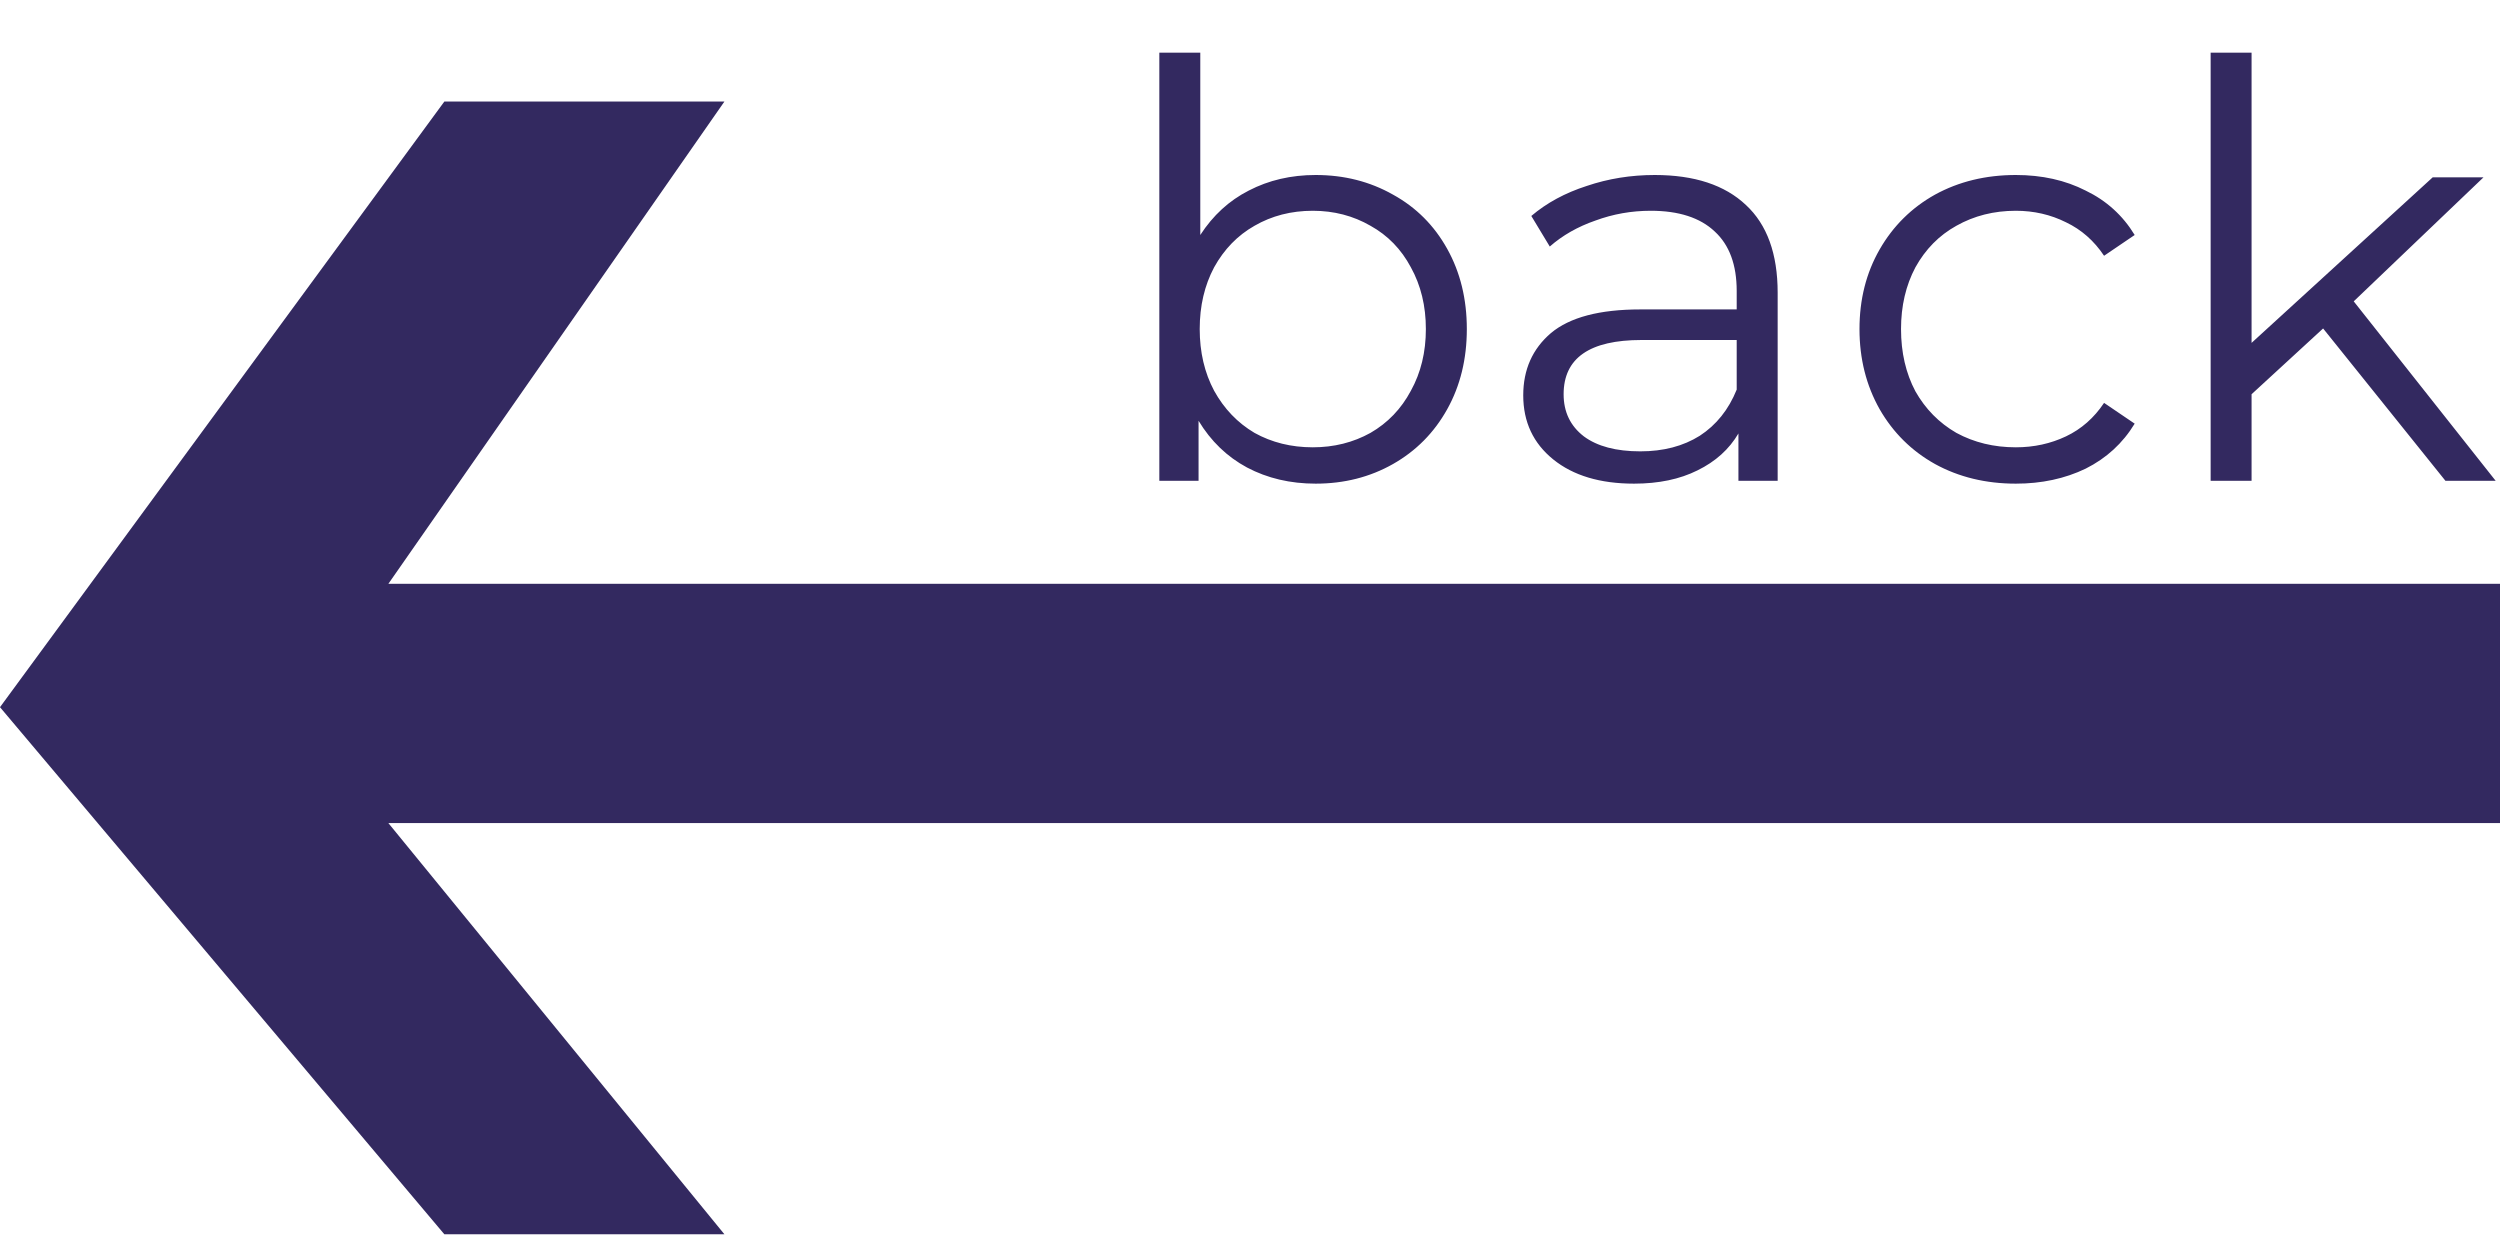 <svg width="78" height="39" viewBox="0 0 78 39" fill="none" xmlns="http://www.w3.org/2000/svg">
<path d="M41.049 5.46C41.937 5.46 42.741 5.664 43.461 6.072C44.181 6.468 44.745 7.032 45.153 7.764C45.561 8.496 45.765 9.33 45.765 10.266C45.765 11.202 45.561 12.036 45.153 12.768C44.745 13.5 44.181 14.07 43.461 14.478C42.741 14.886 41.937 15.09 41.049 15.09C40.257 15.09 39.543 14.922 38.907 14.586C38.283 14.25 37.779 13.764 37.395 13.128V15H36.171V1.644H37.449V7.332C37.845 6.72 38.349 6.258 38.961 5.946C39.585 5.622 40.281 5.46 41.049 5.46ZM40.959 13.956C41.619 13.956 42.219 13.806 42.759 13.506C43.299 13.194 43.719 12.756 44.019 12.192C44.331 11.628 44.487 10.986 44.487 10.266C44.487 9.546 44.331 8.904 44.019 8.34C43.719 7.776 43.299 7.344 42.759 7.044C42.219 6.732 41.619 6.576 40.959 6.576C40.287 6.576 39.681 6.732 39.141 7.044C38.613 7.344 38.193 7.776 37.881 8.34C37.581 8.904 37.431 9.546 37.431 10.266C37.431 10.986 37.581 11.628 37.881 12.192C38.193 12.756 38.613 13.194 39.141 13.506C39.681 13.806 40.287 13.956 40.959 13.956ZM51.629 5.46C52.865 5.46 53.813 5.772 54.473 6.396C55.133 7.008 55.463 7.92 55.463 9.132V15H54.239V13.524C53.951 14.016 53.525 14.4 52.961 14.676C52.409 14.952 51.749 15.09 50.981 15.09C49.925 15.09 49.085 14.838 48.461 14.334C47.837 13.83 47.525 13.164 47.525 12.336C47.525 11.532 47.813 10.884 48.389 10.392C48.977 9.9 49.907 9.654 51.179 9.654H54.185V9.078C54.185 8.262 53.957 7.644 53.501 7.224C53.045 6.792 52.379 6.576 51.503 6.576C50.903 6.576 50.327 6.678 49.775 6.882C49.223 7.074 48.749 7.344 48.353 7.692L47.777 6.738C48.257 6.33 48.833 6.018 49.505 5.802C50.177 5.574 50.885 5.46 51.629 5.46ZM51.179 14.082C51.899 14.082 52.517 13.92 53.033 13.596C53.549 13.26 53.933 12.78 54.185 12.156V10.608H51.215C49.595 10.608 48.785 11.172 48.785 12.3C48.785 12.852 48.995 13.29 49.415 13.614C49.835 13.926 50.423 14.082 51.179 14.082ZM62.894 15.09C61.958 15.09 61.117 14.886 60.373 14.478C59.642 14.07 59.066 13.5 58.645 12.768C58.225 12.024 58.016 11.19 58.016 10.266C58.016 9.342 58.225 8.514 58.645 7.782C59.066 7.05 59.642 6.48 60.373 6.072C61.117 5.664 61.958 5.46 62.894 5.46C63.709 5.46 64.436 5.622 65.072 5.946C65.719 6.258 66.23 6.72 66.602 7.332L65.647 7.98C65.335 7.512 64.939 7.164 64.46 6.936C63.98 6.696 63.458 6.576 62.894 6.576C62.209 6.576 61.592 6.732 61.039 7.044C60.499 7.344 60.074 7.776 59.761 8.34C59.462 8.904 59.312 9.546 59.312 10.266C59.312 10.998 59.462 11.646 59.761 12.21C60.074 12.762 60.499 13.194 61.039 13.506C61.592 13.806 62.209 13.956 62.894 13.956C63.458 13.956 63.98 13.842 64.46 13.614C64.939 13.386 65.335 13.038 65.647 12.57L66.602 13.218C66.23 13.83 65.719 14.298 65.072 14.622C64.424 14.934 63.697 15.09 62.894 15.09ZM72.481 10.248L70.249 12.3V15H68.972V1.644H70.249V10.698L75.901 5.532H77.486L73.436 9.402L77.864 15H76.297L72.481 10.248Z" fill="#332960"/>
<path d="M22.602 3.168H13.864L0 22.064L13.864 38.51H22.602L12.117 25.68H78V18.215H12.117L22.602 3.168Z" fill="#332960"/>
</svg>
